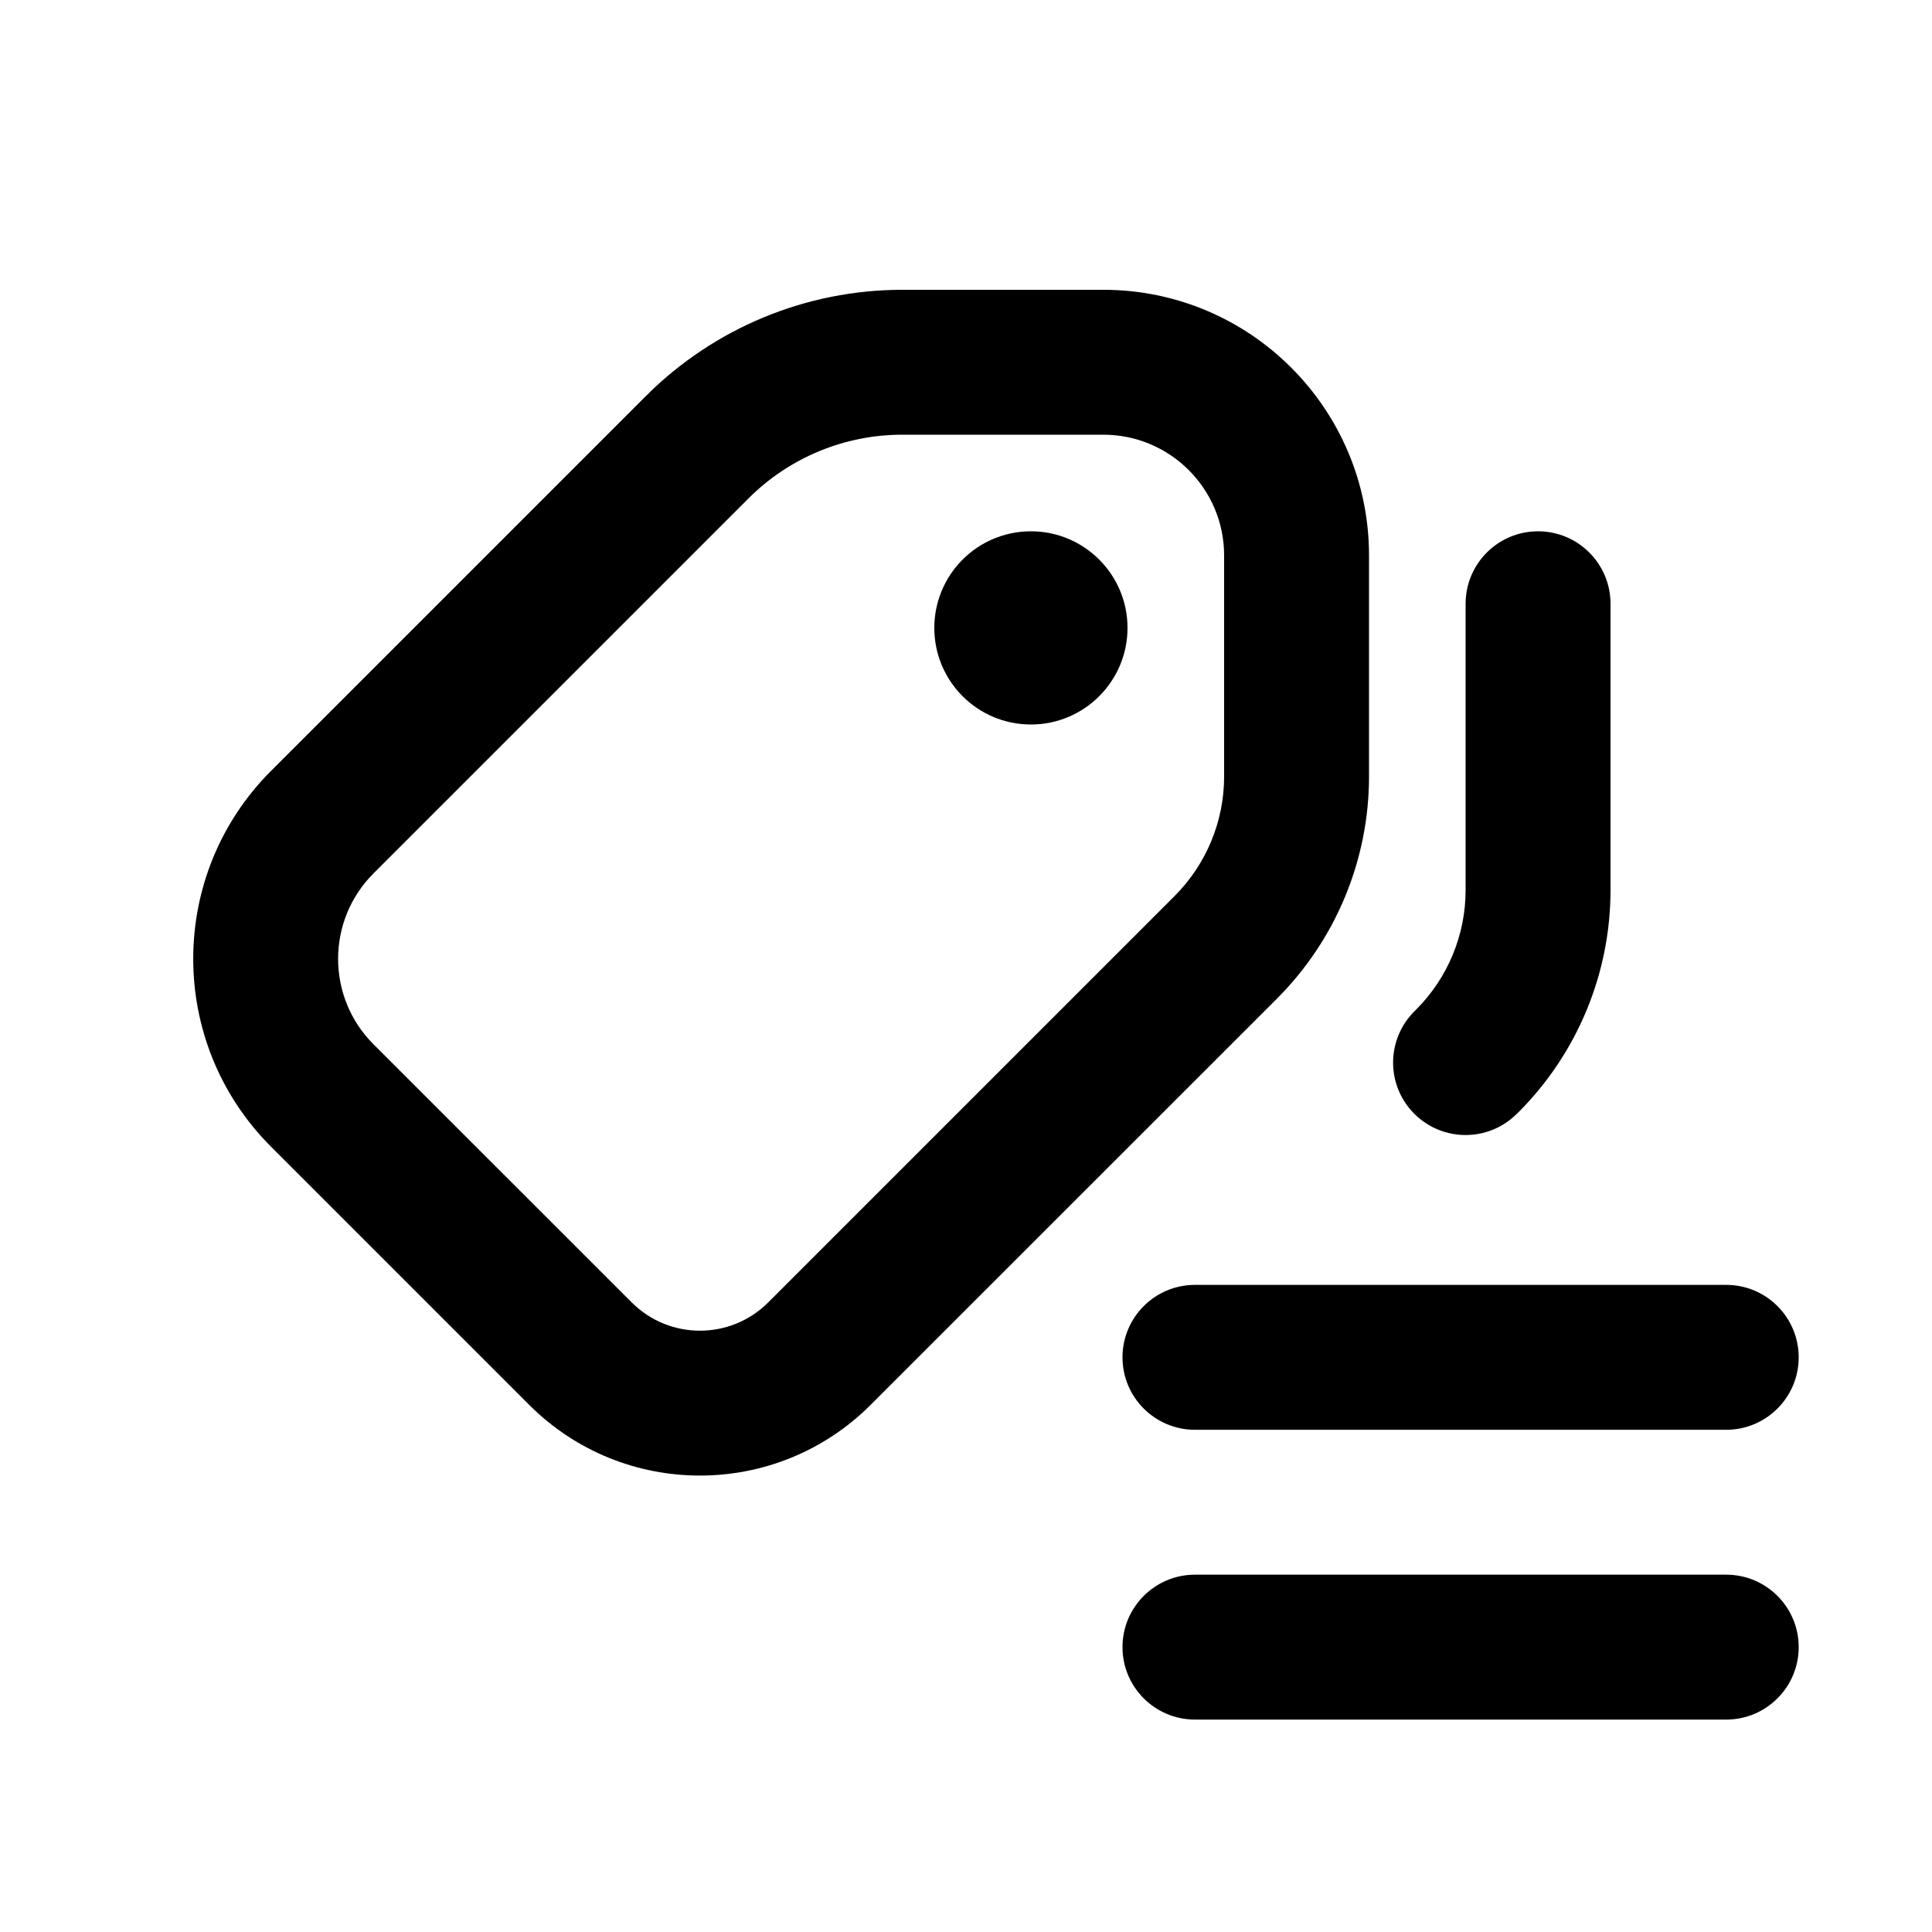 <svg viewBox="0 0 20 20" xmlns="http://www.w3.org/2000/svg">
<path d="M10.672 7.5C11.224 7.5 11.672 7.052 11.672 6.5C11.672 5.948 11.224 5.5 10.672 5.5C10.119 5.5 9.672 5.948 9.672 6.5C9.672 7.052 10.119 7.5 10.672 7.5Z"/>
<path fill-rule="evenodd" d="M6.688 4.098C7.392 3.395 8.346 3 9.34 3H11.422C12.94 3 14.172 4.231 14.172 5.75V8.039C14.172 8.9 13.829 9.727 13.22 10.337L9.013 14.543C8.037 15.519 6.454 15.519 5.478 14.543L2.805 11.87C1.732 10.796 1.732 9.055 2.805 7.981L6.688 4.098ZM9.34 4.5C8.743 4.5 8.171 4.737 7.749 5.159L3.866 9.042C3.378 9.53 3.378 10.322 3.866 10.81L6.539 13.482C6.929 13.873 7.562 13.873 7.953 13.482L12.159 9.276C12.487 8.948 12.672 8.503 12.672 8.039V5.75C12.672 5.06 12.112 4.5 11.422 4.5H9.34Z"/>
<path d="M16.672 6.25C16.672 5.836 16.336 5.5 15.922 5.5C15.507 5.5 15.172 5.836 15.172 6.25V9.214C15.172 9.679 14.987 10.124 14.659 10.452L14.641 10.47C14.348 10.763 14.348 11.237 14.641 11.53C14.934 11.823 15.409 11.823 15.702 11.53L15.72 11.513C16.329 10.903 16.672 10.076 16.672 9.214V6.25Z"/>
<path d="M11.62 14.051C11.62 13.637 11.956 13.301 12.37 13.301H17.87C18.284 13.301 18.62 13.637 18.62 14.051C18.62 14.465 18.284 14.801 17.87 14.801H12.37C11.956 14.801 11.62 14.465 11.62 14.051Z"/>
<path d="M11.62 17.051C11.62 16.637 11.956 16.301 12.37 16.301H17.87C18.284 16.301 18.62 16.637 18.62 17.051C18.62 17.465 18.284 17.801 17.87 17.801H12.37C11.956 17.801 11.62 17.465 11.62 17.051Z"/>
</svg>


